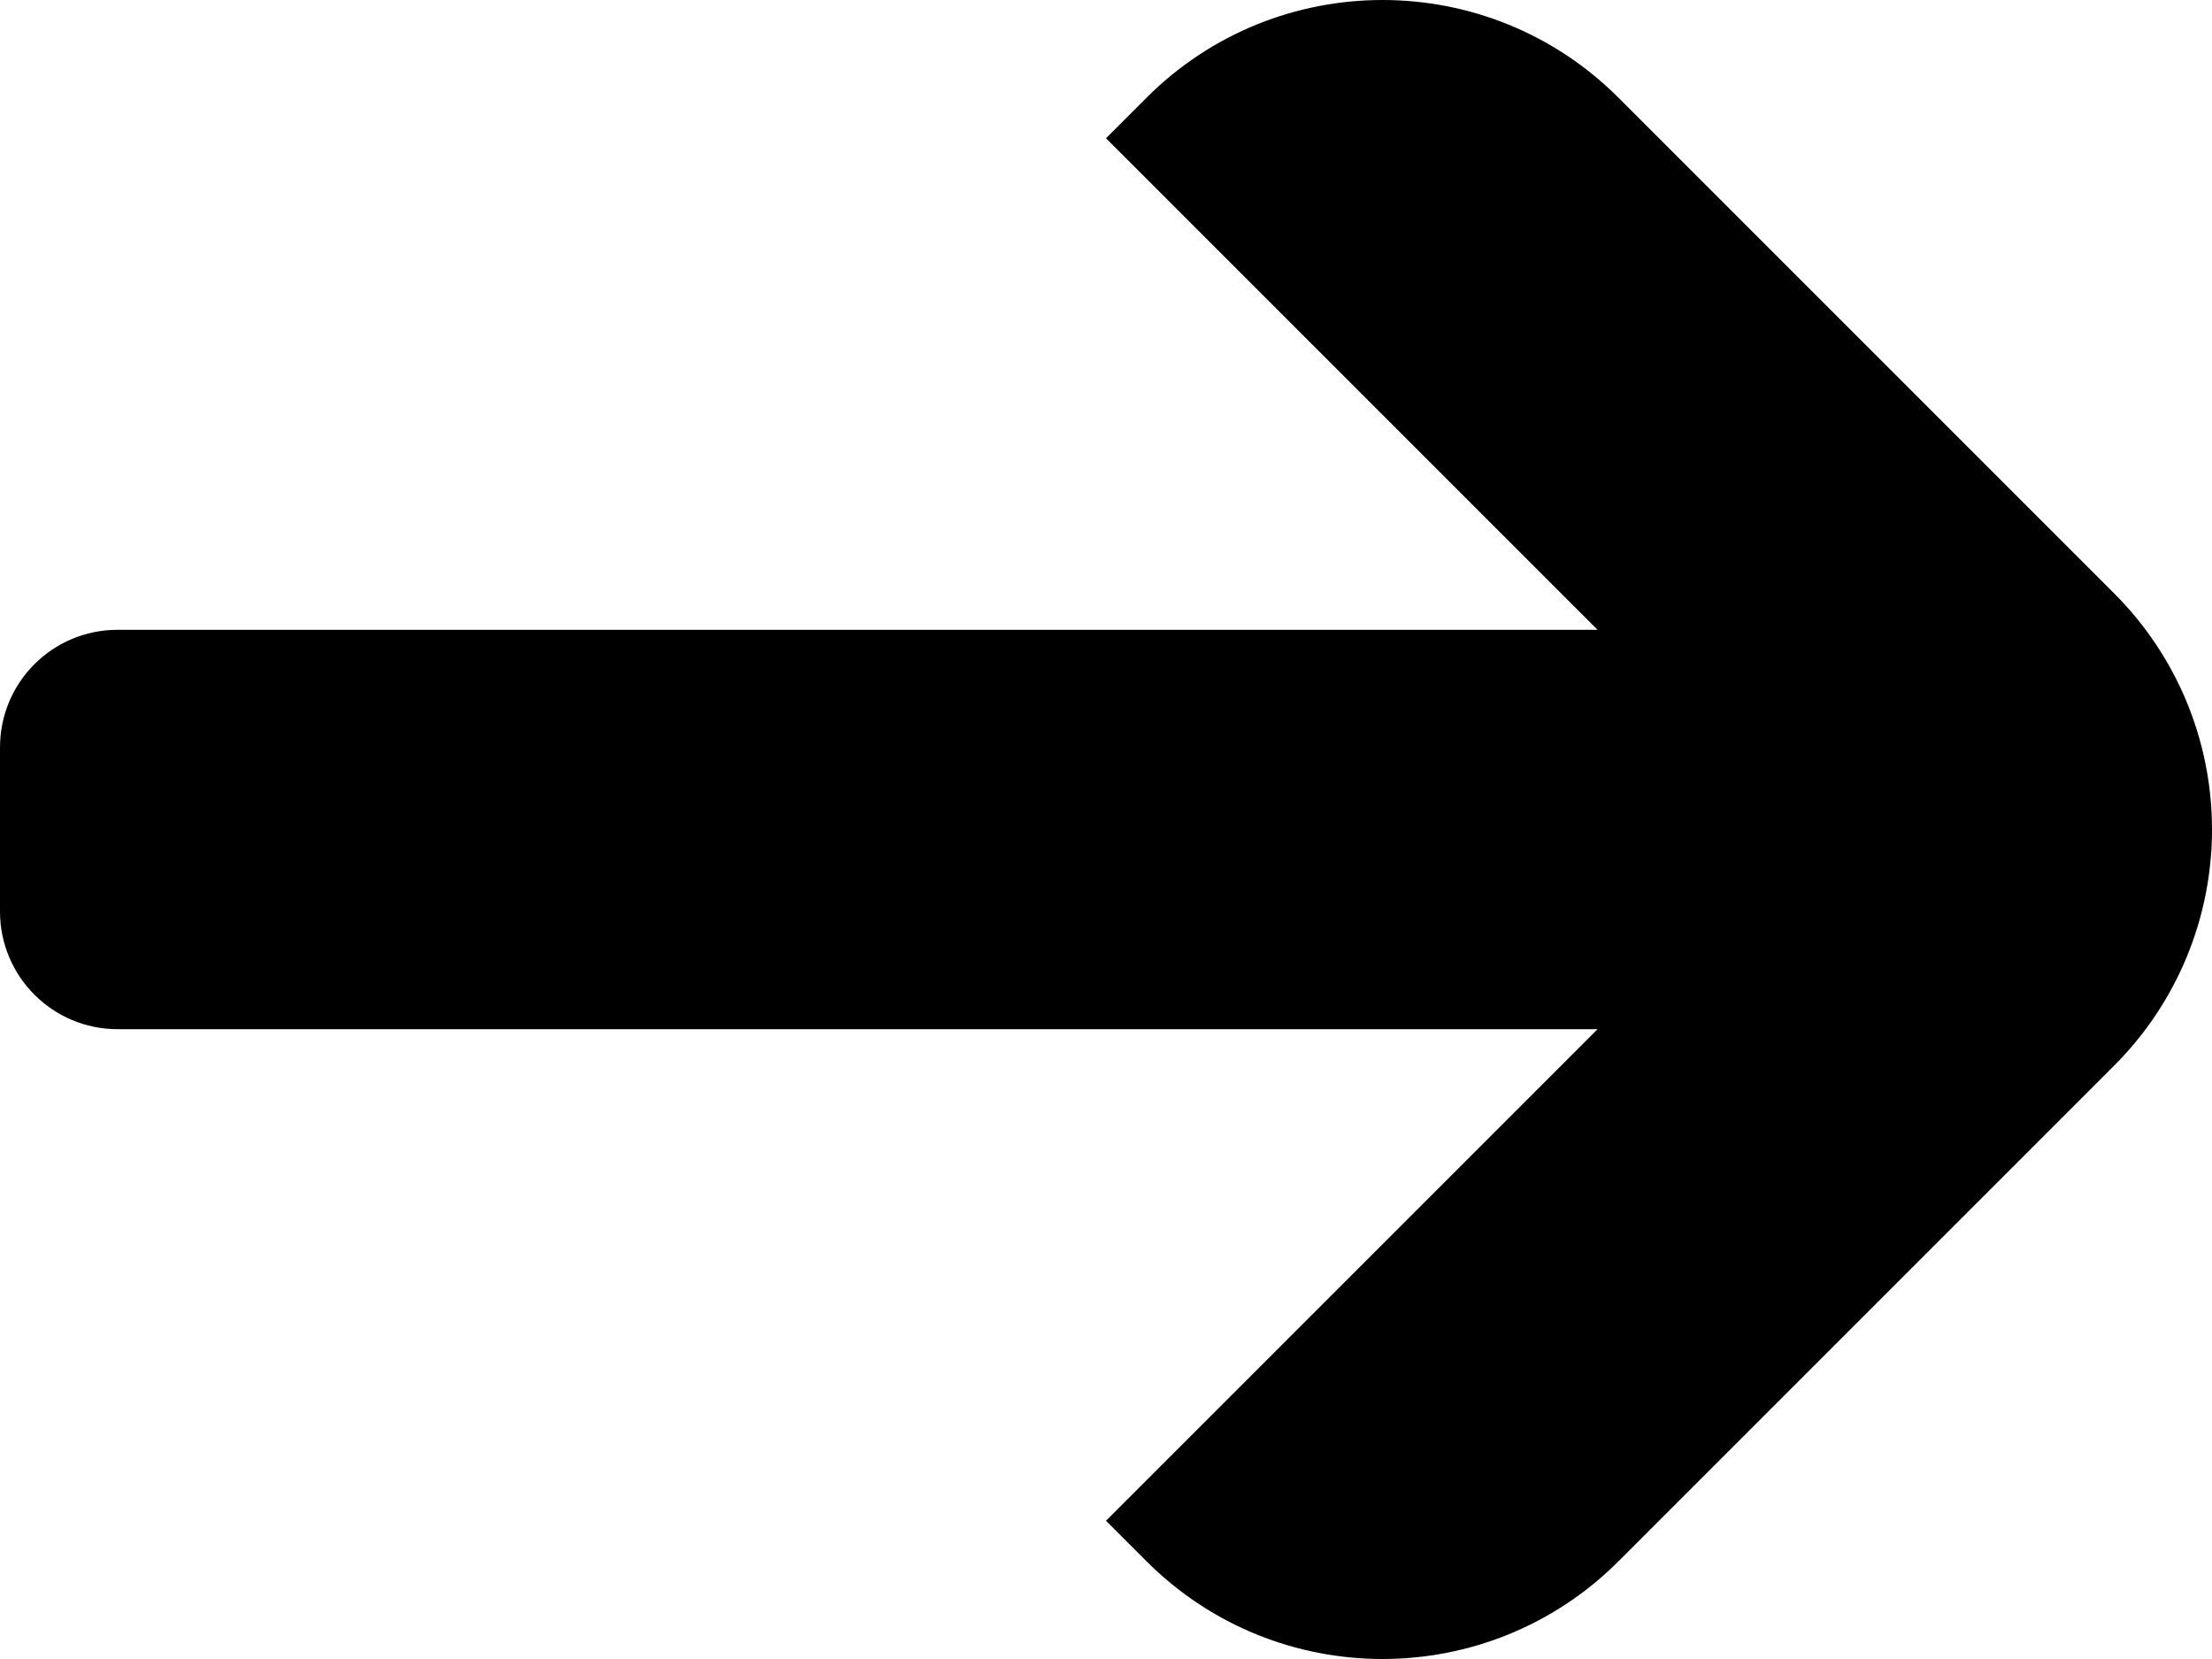 <?xml version="1.0" encoding="UTF-8"?><svg id="Capa_2" xmlns="http://www.w3.org/2000/svg" viewBox="0 0 72 54"><g id="Fundamentales"><path d="M68.82,19.32L52.68,3.18c-4.24-4.24-11.12-4.24-15.36,0l-1.32,1.32,16,16H3.83C1.71,20.5,0,22.21,0,24.33v5.34c0,2.11,1.71,3.83,3.83,3.83H52s-16,16-16,16l1.32,1.32c4.24,4.24,11.12,4.24,15.36,0l16.14-16.14c2.04-2.04,3.18-4.8,3.18-7.68h0c0-2.88-1.14-5.64-3.18-7.68Z"/></g></svg>